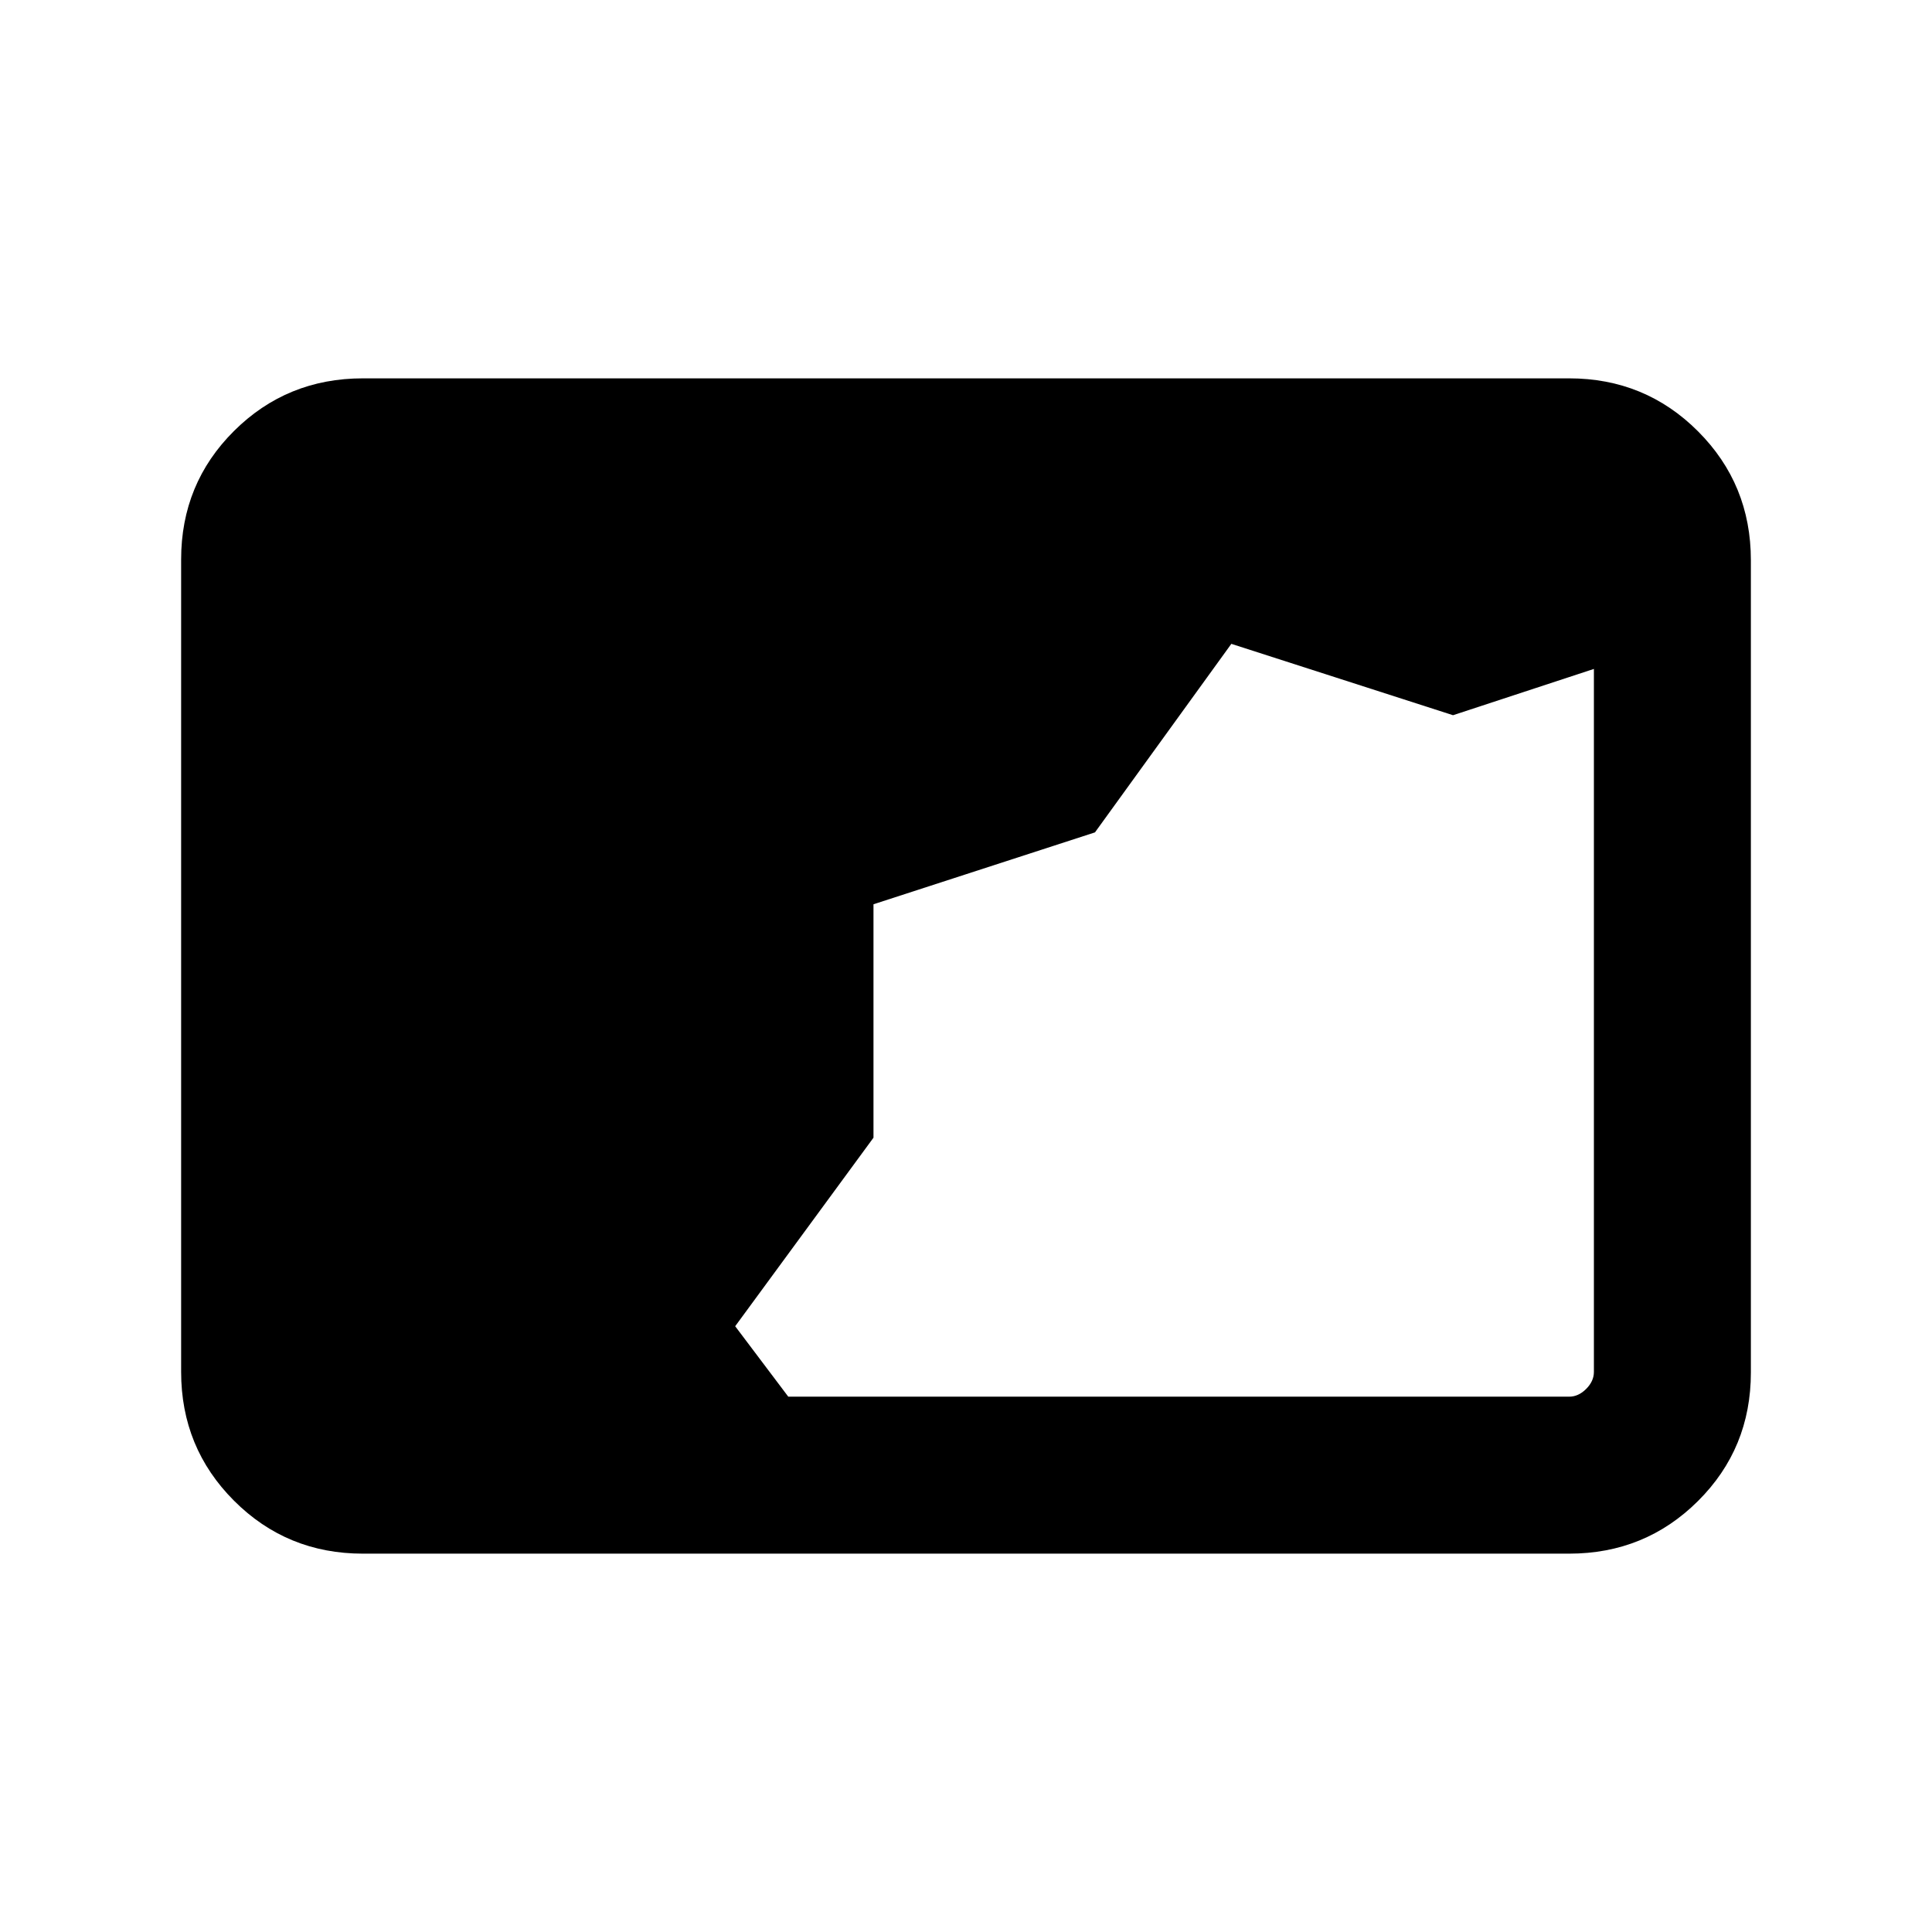 <svg xmlns="http://www.w3.org/2000/svg" height="20" viewBox="0 -960 960 960" width="20"><path d="M180.309-188.001q-37.733 0-64.02-26.3-26.288-26.299-26.288-64.048v-403.626q0-37.749 26.288-63.886 26.287-26.138 64.02-26.138h599.382q37.733 0 64.02 26.3 26.288 26.299 26.288 64.048v403.626q0 37.749-26.288 63.886-26.287 26.138-64.02 26.138H180.309ZM391.693-266h387.998q4.616 0 8.463-3.846 3.846-3.847 3.846-8.463v-349.306l-70 23-110.154-35.461-67.761 93.683-110.055 35.719v115.991L365.309-301l26.384 35Z"/></svg>